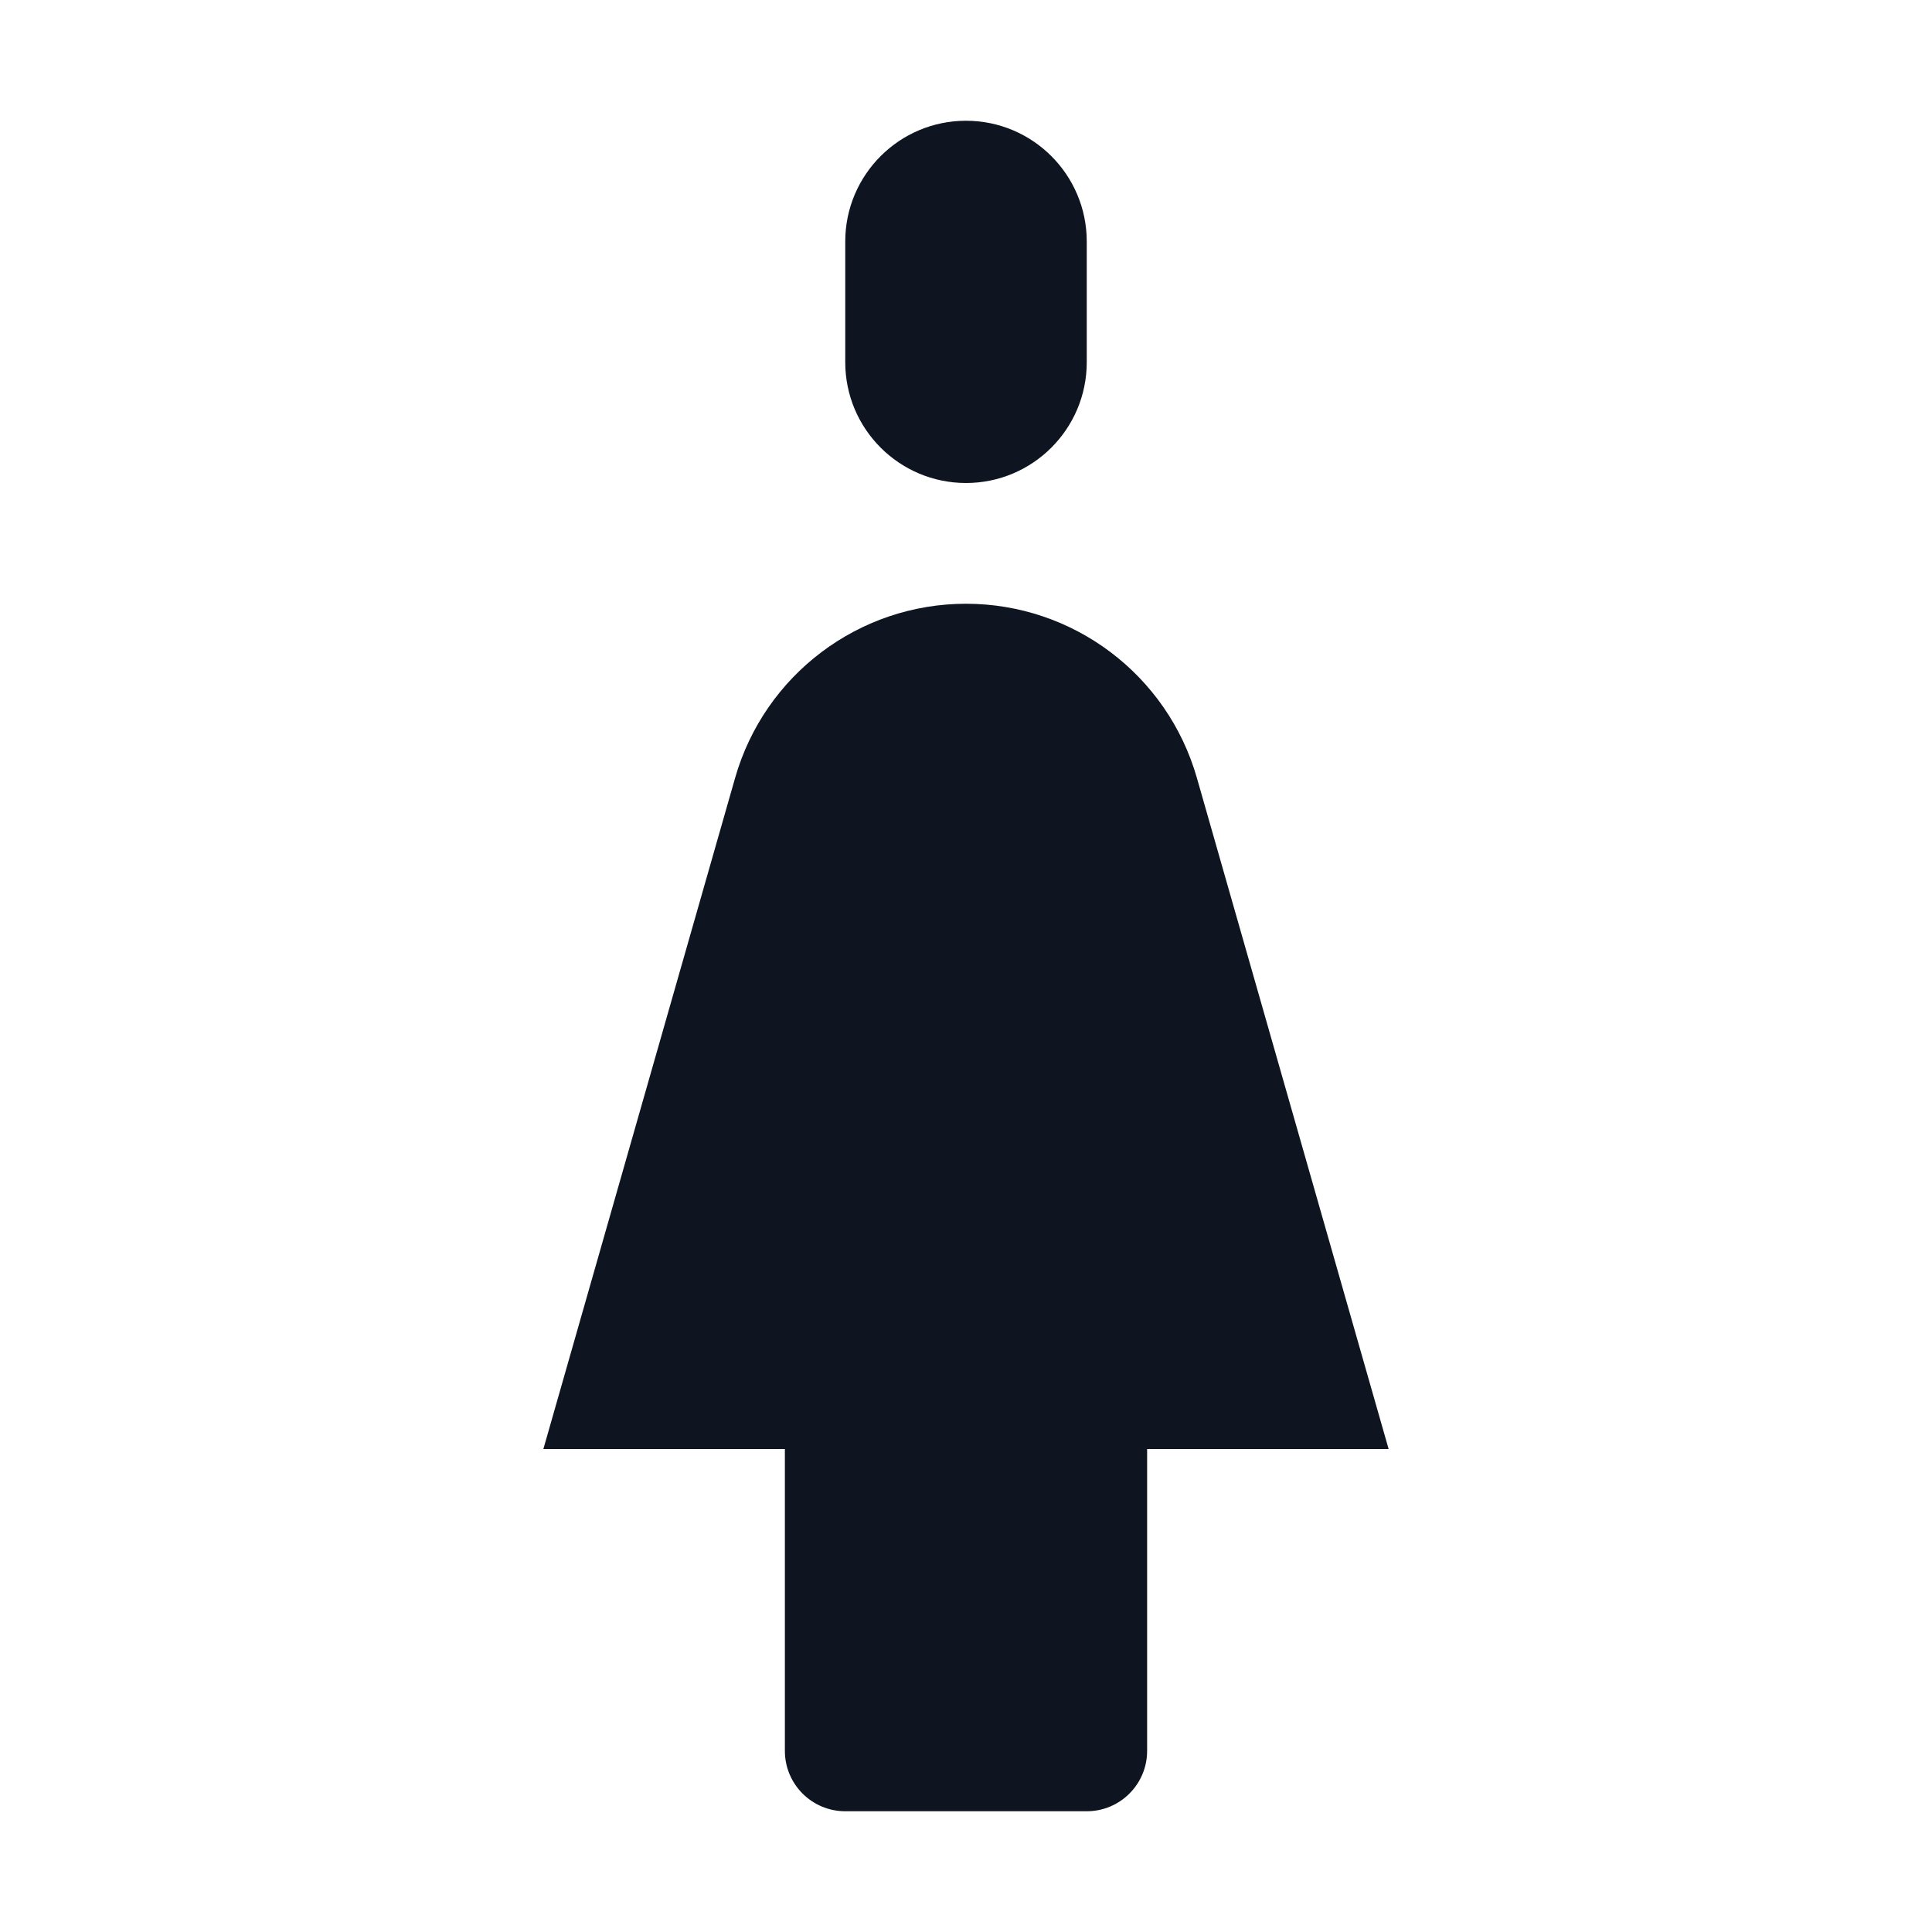 <svg width="16" height="16" viewBox="0 0 16 16" fill="none" xmlns="http://www.w3.org/2000/svg">
<path d="M7 2C7 1.448 7.448 1 8 1C8.552 1 9 1.448 9 2V3C9 3.552 8.552 4 8 4C7.448 4 7 3.552 7 3V2Z" fill="#0E1520"/>
<path d="M9.5 12H11.5L9.912 6.442C9.668 5.589 8.888 5 8 5C7.112 5 6.332 5.589 6.088 6.442L4.5 12H6.5V14.5C6.5 14.776 6.724 15 7 15H9C9.276 15 9.5 14.776 9.5 14.5V12Z" fill="#0E1520"/>
</svg>
